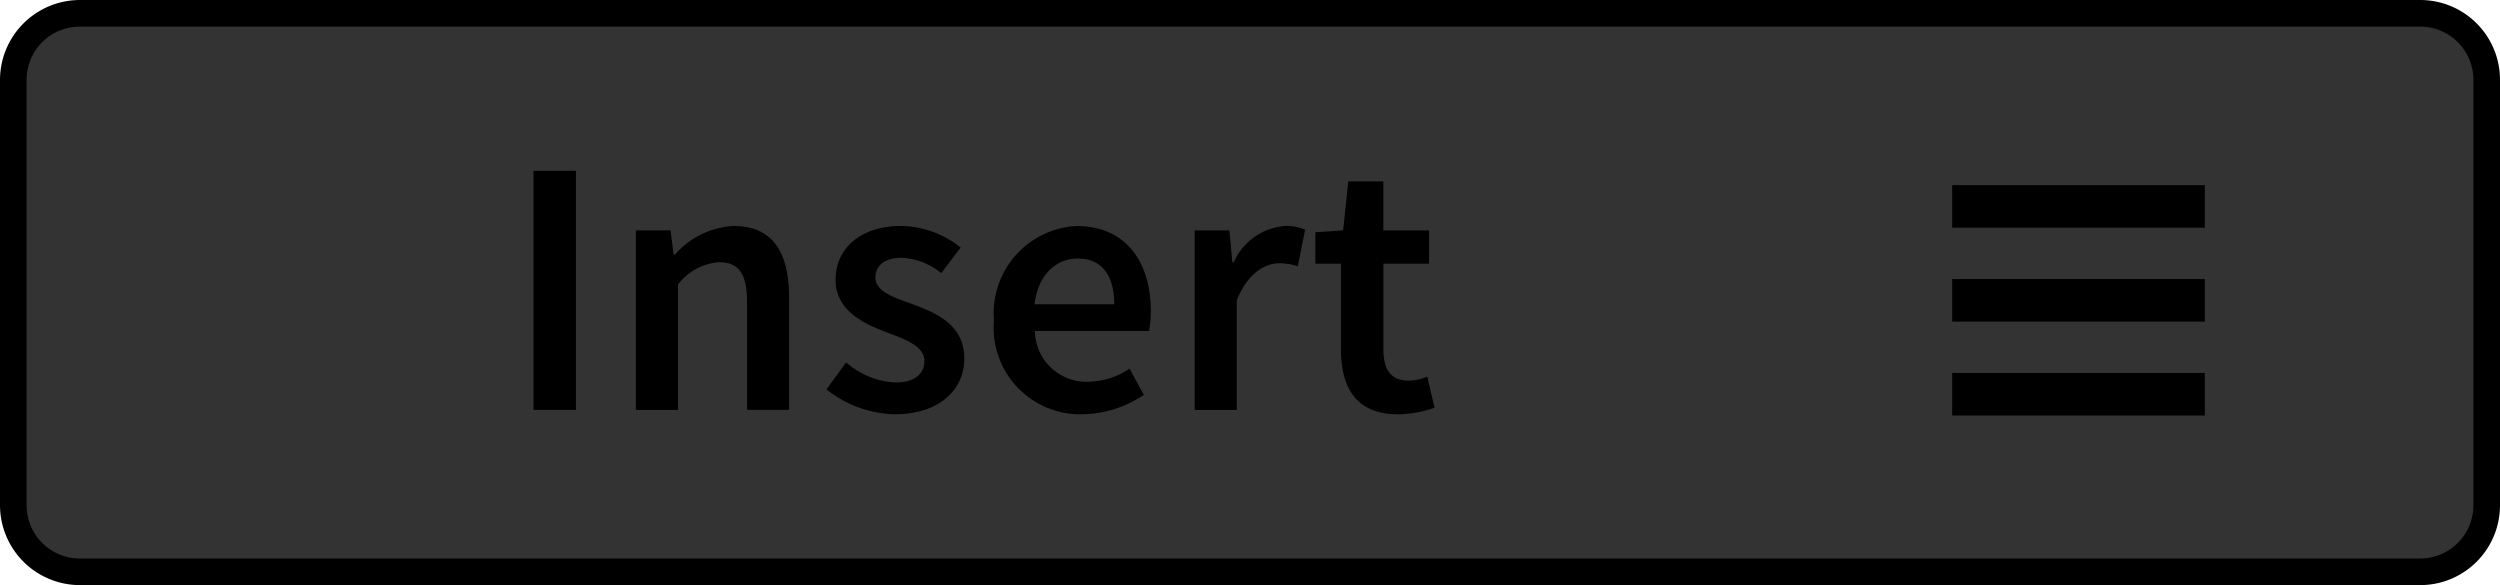 <svg xmlns="http://www.w3.org/2000/svg" width="94" height="22" viewBox="0 0 94 22"><title>Insert_Disabled</title><rect x="0.5" y="0.5" width="93" height="21" rx="2.5" ry="2.5" fill="#333"/><path d="M91,1a2.002,2.002,0,0,1,2,2V19a2.002,2.002,0,0,1-2,2H3a2.002,2.002,0,0,1-2-2V3A2.002,2.002,0,0,1,3,1H91m0-1H3A3.009,3.009,0,0,0,0,3V19a3.009,3.009,0,0,0,3,3H91a3,3,0,0,0,3-3V3a3,3,0,0,0-3-3Z"/><line x1="82.902" y1="11.292" x2="73.402" y2="11.292" stroke="#000" stroke-miterlimit="10" stroke-width="1.6"/><line x1="82.902" y1="7.761" x2="73.402" y2="7.761" stroke="#000" stroke-miterlimit="10" stroke-width="1.6"/><line x1="82.902" y1="14.823" x2="73.402" y2="14.823" stroke="#000" stroke-miterlimit="10" stroke-width="1.6"/><path d="M20.06,6.422h1.595v8.99H20.06Z"/><path d="M23.91,8.663h1.306l.11.907h.055a3.138,3.138,0,0,1,2.214-1.072c1.443,0,2.075.976,2.075,2.681v4.233H28.089V11.385c0-1.114-.316-1.526-1.058-1.526a2.138,2.138,0,0,0-1.539.839v4.715H23.91Z"/><path d="M31.816,13.625a2.999,2.999,0,0,0,1.87.756c.728,0,1.072-.344,1.072-.811,0-.563-.729-.811-1.444-1.086-.894-.33-1.897-.838-1.897-1.966,0-1.182.949-2.021,2.461-2.021a3.643,3.643,0,0,1,2.241.811l-.729.963a2.513,2.513,0,0,0-1.485-.578c-.674,0-.989.317-.989.743,0,.522.674.742,1.402,1.003.922.344,1.939.783,1.939,2.047,0,1.155-.922,2.09-2.626,2.09a4.276,4.276,0,0,1-2.557-.936Z"/><path d="M40.479,8.498c1.828,0,2.791,1.32,2.791,3.203a3.429,3.429,0,0,1-.069.742H38.912a1.937,1.937,0,0,0,1.993,1.911,2.82,2.82,0,0,0,1.567-.495l.536.989a4.254,4.254,0,0,1-2.308.729,3.255,3.255,0,0,1-3.327-3.533A3.284,3.284,0,0,1,40.479,8.498Zm1.416,2.942c0-1.072-.453-1.719-1.375-1.719-.797,0-1.485.591-1.622,1.719Z"/><path d="M44.92,8.663h1.306l.11,1.196h.055a2.294,2.294,0,0,1,1.911-1.361,1.725,1.725,0,0,1,.77.138l-.275,1.375a2.209,2.209,0,0,0-.701-.111c-.536,0-1.182.372-1.594,1.389v4.124H44.92Z"/><path d="M50.421,9.913h-.963V8.732L50.502,8.663l.193-1.842h1.319V8.663h1.719V9.913H52.015v3.217c0,.797.303,1.182.949,1.182a1.93,1.93,0,0,0,.701-.151l.275,1.169a4.321,4.321,0,0,1-1.375.248c-1.567,0-2.144-.99-2.144-2.447Z"/></svg>